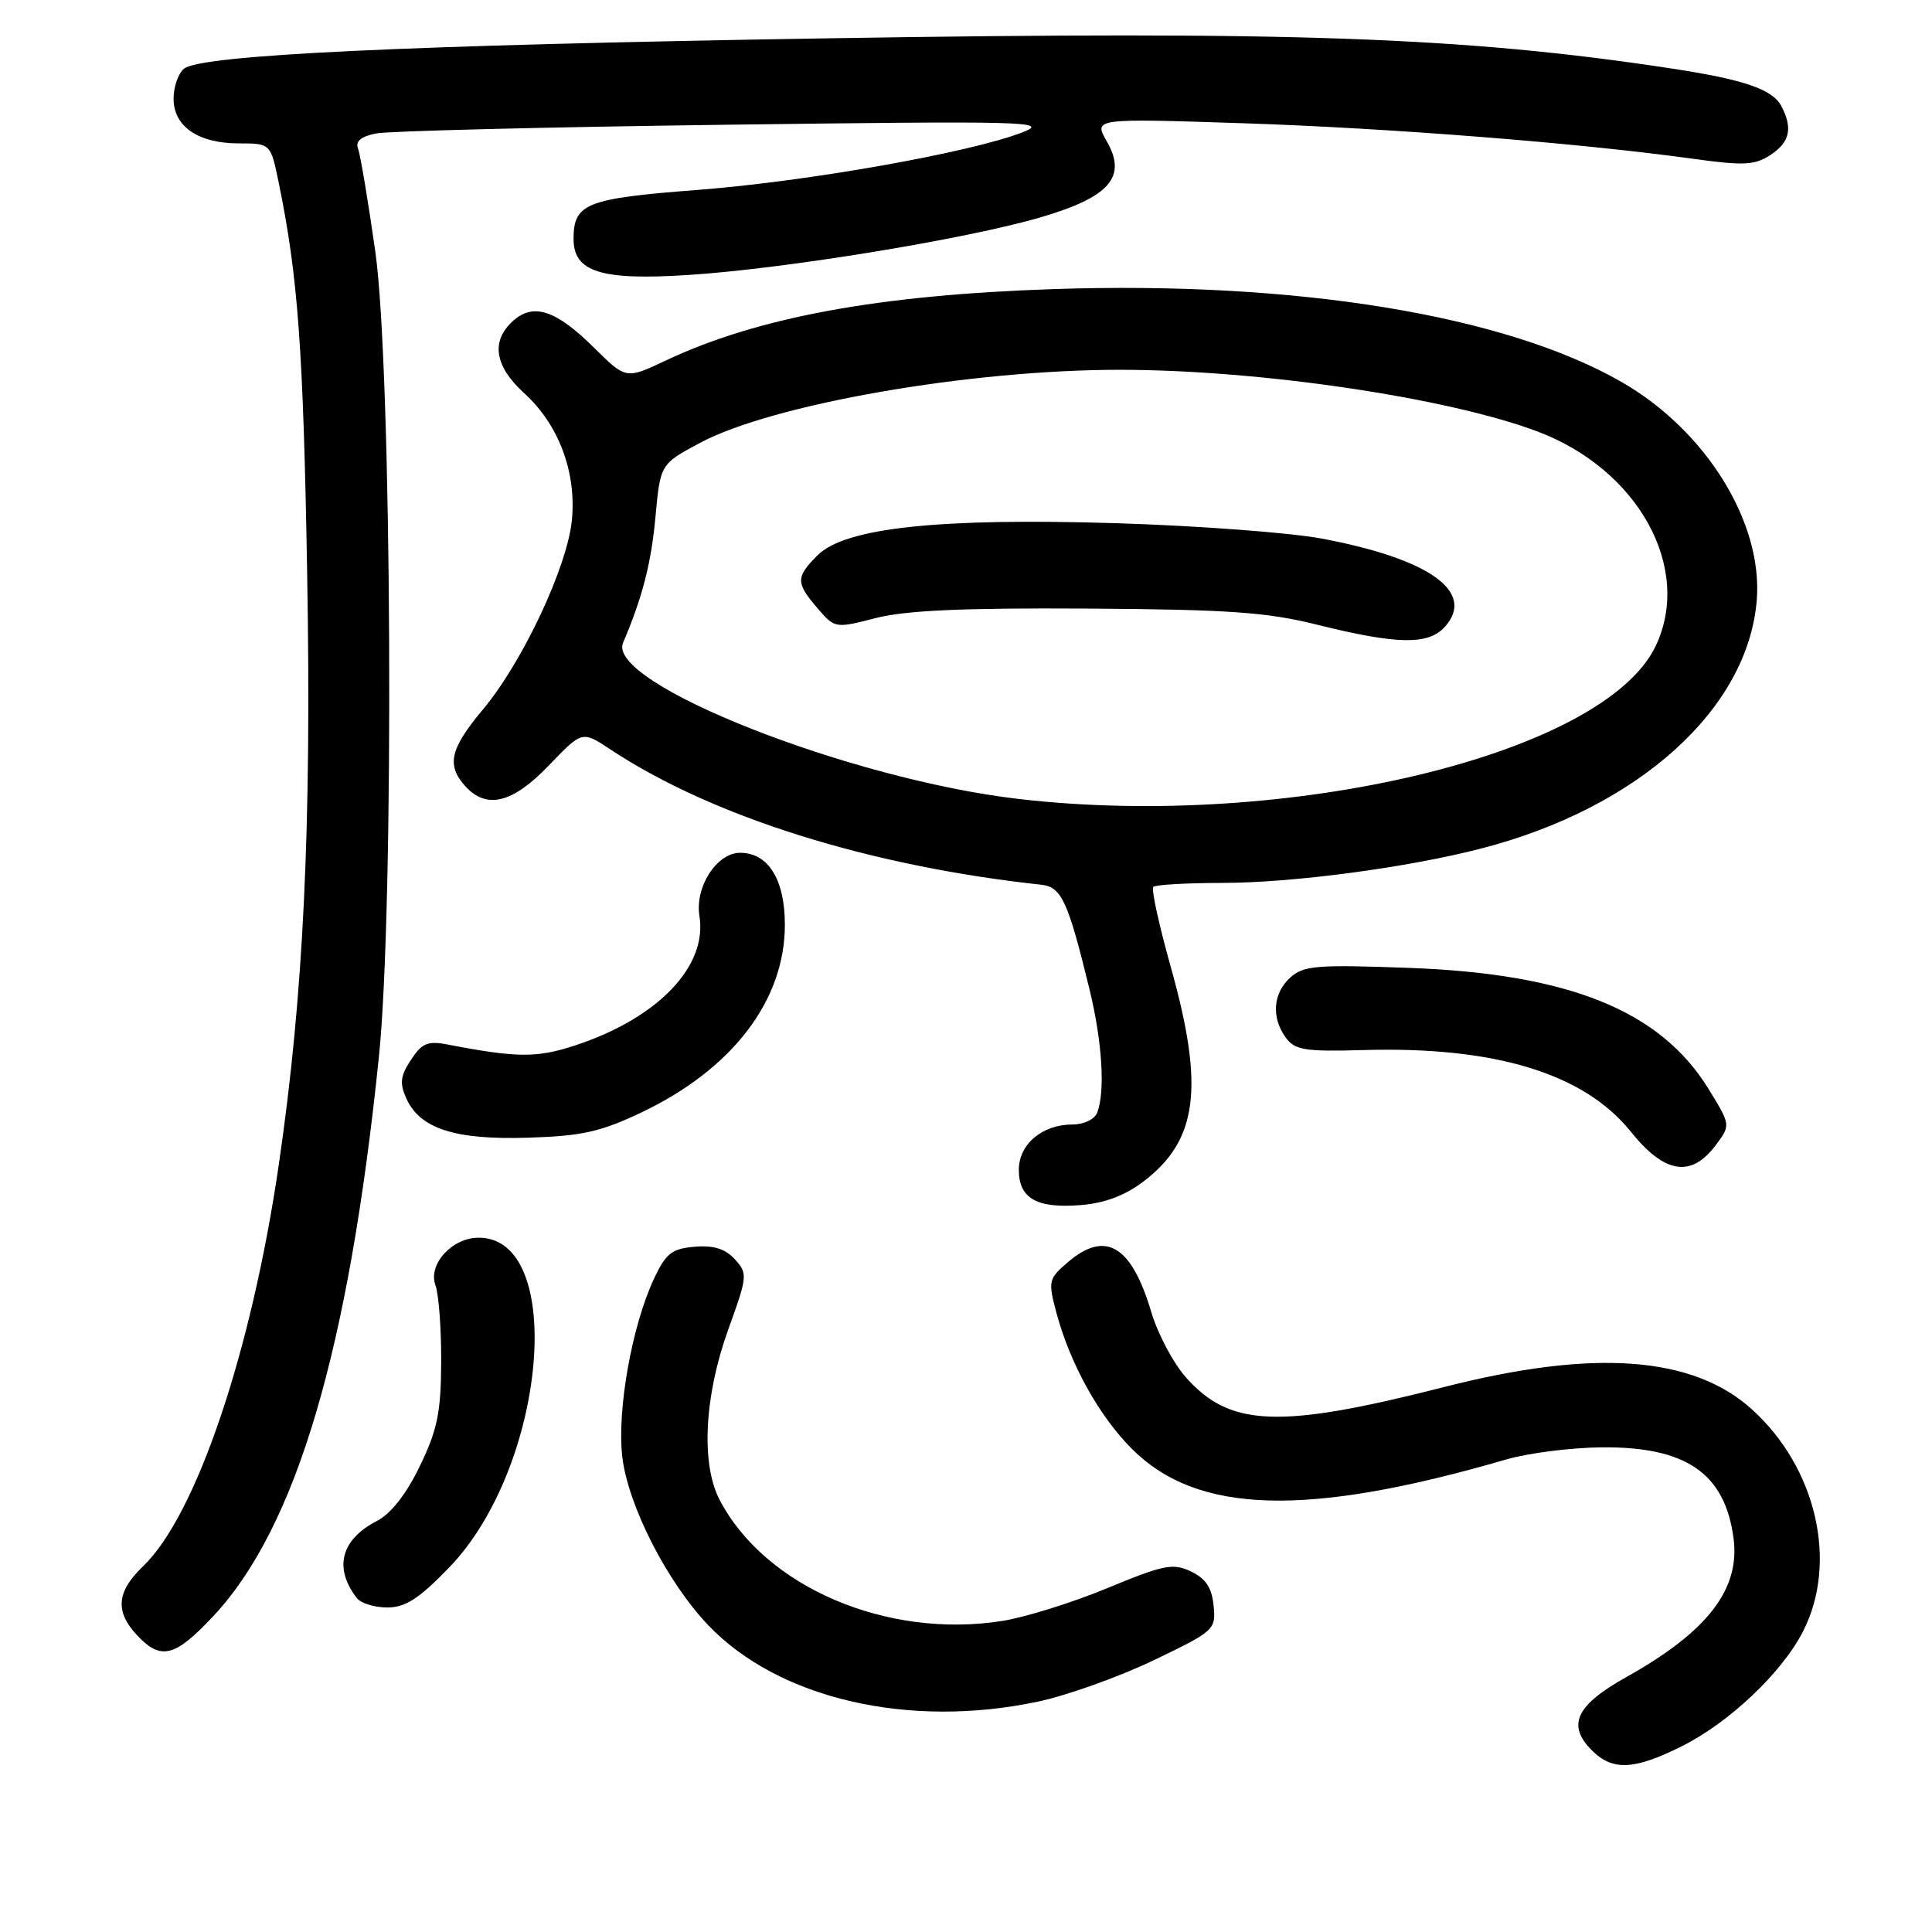 <?xml version="1.0" encoding="UTF-8" standalone="no"?>
<!DOCTYPE svg PUBLIC "-//W3C//DTD SVG 1.1//EN" "http://www.w3.org/Graphics/SVG/1.1/DTD/svg11.dtd" >
<svg xmlns="http://www.w3.org/2000/svg" xmlns:xlink="http://www.w3.org/1999/xlink" version="1.1" viewBox="0 0 256 256">
 <g >
 <path fill="currentColor"
d=" M 222.80 231.41 C 229.13 228.26 236.12 221.64 238.92 216.15 C 243.58 207.02 240.69 194.47 232.13 186.74 C 224.31 179.67 211.20 178.72 191.39 183.78 C 169.51 189.36 162.94 189.11 157.09 182.45 C 155.44 180.57 153.39 176.70 152.55 173.85 C 149.92 165.00 146.48 162.96 141.46 167.28 C 138.92 169.47 138.86 169.75 140.00 174.02 C 141.83 180.78 145.64 187.64 149.99 191.99 C 158.67 200.67 173.19 201.07 199.68 193.36 C 202.53 192.54 208.16 191.82 212.20 191.78 C 223.40 191.67 228.55 195.20 229.70 203.80 C 230.61 210.57 226.28 216.19 215.50 222.22 C 208.81 225.96 207.58 228.58 210.94 231.94 C 213.67 234.67 216.53 234.54 222.80 231.41 Z  M 137.50 225.48 C 141.35 224.67 148.24 222.21 152.81 220.02 C 160.92 216.13 161.12 215.95 160.81 212.77 C 160.58 210.39 159.78 209.17 157.82 208.23 C 155.42 207.09 154.23 207.33 146.71 210.44 C 142.08 212.36 135.80 214.32 132.76 214.79 C 117.48 217.19 101.35 210.26 95.35 198.73 C 92.86 193.94 93.32 184.97 96.50 176.16 C 99.05 169.11 99.09 168.75 97.38 166.87 C 96.11 165.47 94.58 164.99 92.05 165.20 C 89.02 165.46 88.23 166.07 86.66 169.43 C 83.74 175.65 81.75 186.80 82.45 192.98 C 83.18 199.42 88.38 209.62 93.84 215.34 C 103.15 225.10 120.39 229.10 137.50 225.48 Z  M 28.28 214.13 C 39.26 202.39 46.22 178.87 50.21 140.00 C 52.26 120.13 51.93 48.82 49.73 33.33 C 48.78 26.64 47.75 20.51 47.45 19.72 C 47.06 18.72 47.80 18.09 49.85 17.68 C 51.47 17.36 72.31 16.84 96.15 16.53 C 136.07 16.01 139.18 16.09 135.50 17.53 C 128.57 20.22 107.04 24.04 92.50 25.16 C 77.64 26.30 76.00 26.95 76.00 31.67 C 76.00 36.03 79.63 37.18 91.15 36.44 C 103.91 35.63 127.99 31.69 137.84 28.81 C 147.06 26.11 149.37 23.45 146.65 18.72 C 144.91 15.68 144.91 15.68 164.70 16.33 C 184.34 16.98 209.35 18.96 224.35 21.04 C 231.04 21.97 232.50 21.90 234.58 20.54 C 237.18 18.84 237.59 16.97 236.01 14.01 C 234.83 11.82 231.03 10.53 221.50 9.08 C 194.08 4.90 171.10 4.08 109.50 5.08 C 53.92 5.98 26.59 7.27 24.37 9.11 C 23.62 9.73 23.00 11.51 23.00 13.07 C 23.00 16.76 26.26 19.00 31.65 19.00 C 35.86 19.00 35.86 19.00 36.94 24.25 C 39.49 36.67 40.19 46.29 40.70 75.96 C 41.29 109.67 40.22 131.91 36.94 154.33 C 33.32 179.14 25.99 200.80 18.95 207.55 C 15.44 210.91 15.22 213.54 18.17 216.69 C 21.33 220.05 23.18 219.58 28.28 214.13 Z  M 59.49 207.73 C 72.38 194.43 75.11 164.00 63.43 164.00 C 59.90 164.00 56.69 167.53 57.70 170.30 C 58.14 171.51 58.48 176.10 58.46 180.50 C 58.43 187.16 57.95 189.47 55.63 194.27 C 53.84 197.97 51.81 200.57 49.95 201.53 C 45.17 204.00 44.19 207.75 47.28 211.75 C 47.81 212.44 49.63 213.00 51.32 213.00 C 53.71 213.00 55.51 211.84 59.49 207.73 Z  M 151.56 156.52 C 158.72 151.06 159.60 144.06 155.15 128.19 C 153.58 122.61 152.53 117.80 152.82 117.52 C 153.10 117.23 157.20 117.00 161.92 116.99 C 171.27 116.99 186.46 114.97 196.28 112.43 C 217.10 107.05 231.61 93.96 232.78 79.52 C 233.61 69.24 226.05 57.04 214.89 50.63 C 199.44 41.74 171.74 37.22 139.50 38.31 C 116.35 39.09 100.34 42.05 88.22 47.77 C 82.95 50.26 82.95 50.26 78.73 46.09 C 73.67 41.07 70.67 40.08 67.96 42.54 C 65.01 45.21 65.53 48.53 69.47 52.11 C 74.03 56.26 76.39 62.54 75.78 68.89 C 75.19 75.07 69.25 87.73 63.99 94.01 C 59.63 99.22 59.13 101.38 61.65 104.17 C 64.48 107.29 67.92 106.44 72.74 101.41 C 77.14 96.82 77.14 96.82 80.89 99.31 C 94.36 108.22 115.17 114.76 137.96 117.23 C 140.66 117.53 141.50 119.33 144.38 131.16 C 146.05 138.02 146.46 144.64 145.39 147.42 C 145.05 148.31 143.63 149.00 142.12 149.00 C 138.10 149.00 135.00 151.62 135.00 155.01 C 135.00 158.80 137.37 160.15 143.21 159.68 C 146.40 159.42 149.09 158.41 151.56 156.52 Z  M 227.36 151.72 C 229.33 149.08 229.33 149.08 226.39 144.29 C 220.01 133.92 207.93 129.03 186.72 128.25 C 174.46 127.80 172.73 127.94 170.97 129.53 C 168.67 131.61 168.43 134.84 170.38 137.50 C 171.58 139.14 172.91 139.36 180.63 139.14 C 198.07 138.63 209.88 142.23 216.07 149.93 C 220.57 155.54 224.09 156.10 227.36 151.72 Z  M 85.00 147.40 C 97.04 141.67 104.00 132.57 104.00 122.54 C 104.00 116.54 101.80 113.00 98.07 113.00 C 94.97 113.00 92.05 117.53 92.68 121.39 C 93.76 128.07 87.13 134.95 76.16 138.54 C 71.12 140.19 68.49 140.17 59.34 138.41 C 56.68 137.89 55.90 138.22 54.45 140.44 C 53.04 142.59 52.93 143.55 53.86 145.59 C 55.67 149.57 60.33 151.06 70.00 150.75 C 77.10 150.53 79.57 149.98 85.00 147.40 Z  M 135.01 105.87 C 112.61 103.28 80.28 90.52 82.56 85.17 C 85.13 79.13 86.29 74.64 86.85 68.50 C 87.50 61.50 87.50 61.50 92.72 58.70 C 102.31 53.56 128.47 49.00 148.35 49.00 C 166.81 49.00 191.68 52.66 203.66 57.15 C 217.06 62.16 224.30 75.25 219.39 85.59 C 212.57 99.95 170.73 110.01 135.01 105.87 Z  M 191.44 83.07 C 195.60 78.46 189.44 74.04 175.11 71.36 C 170.93 70.58 158.72 69.66 148.00 69.33 C 124.39 68.60 111.98 69.93 108.33 73.58 C 105.43 76.48 105.43 77.22 108.32 80.59 C 110.63 83.27 110.67 83.28 116.07 81.89 C 120.02 80.88 127.63 80.54 144.00 80.64 C 162.77 80.76 167.83 81.11 174.50 82.77 C 185.16 85.42 189.24 85.49 191.44 83.07 Z "/>
</g>
</svg>